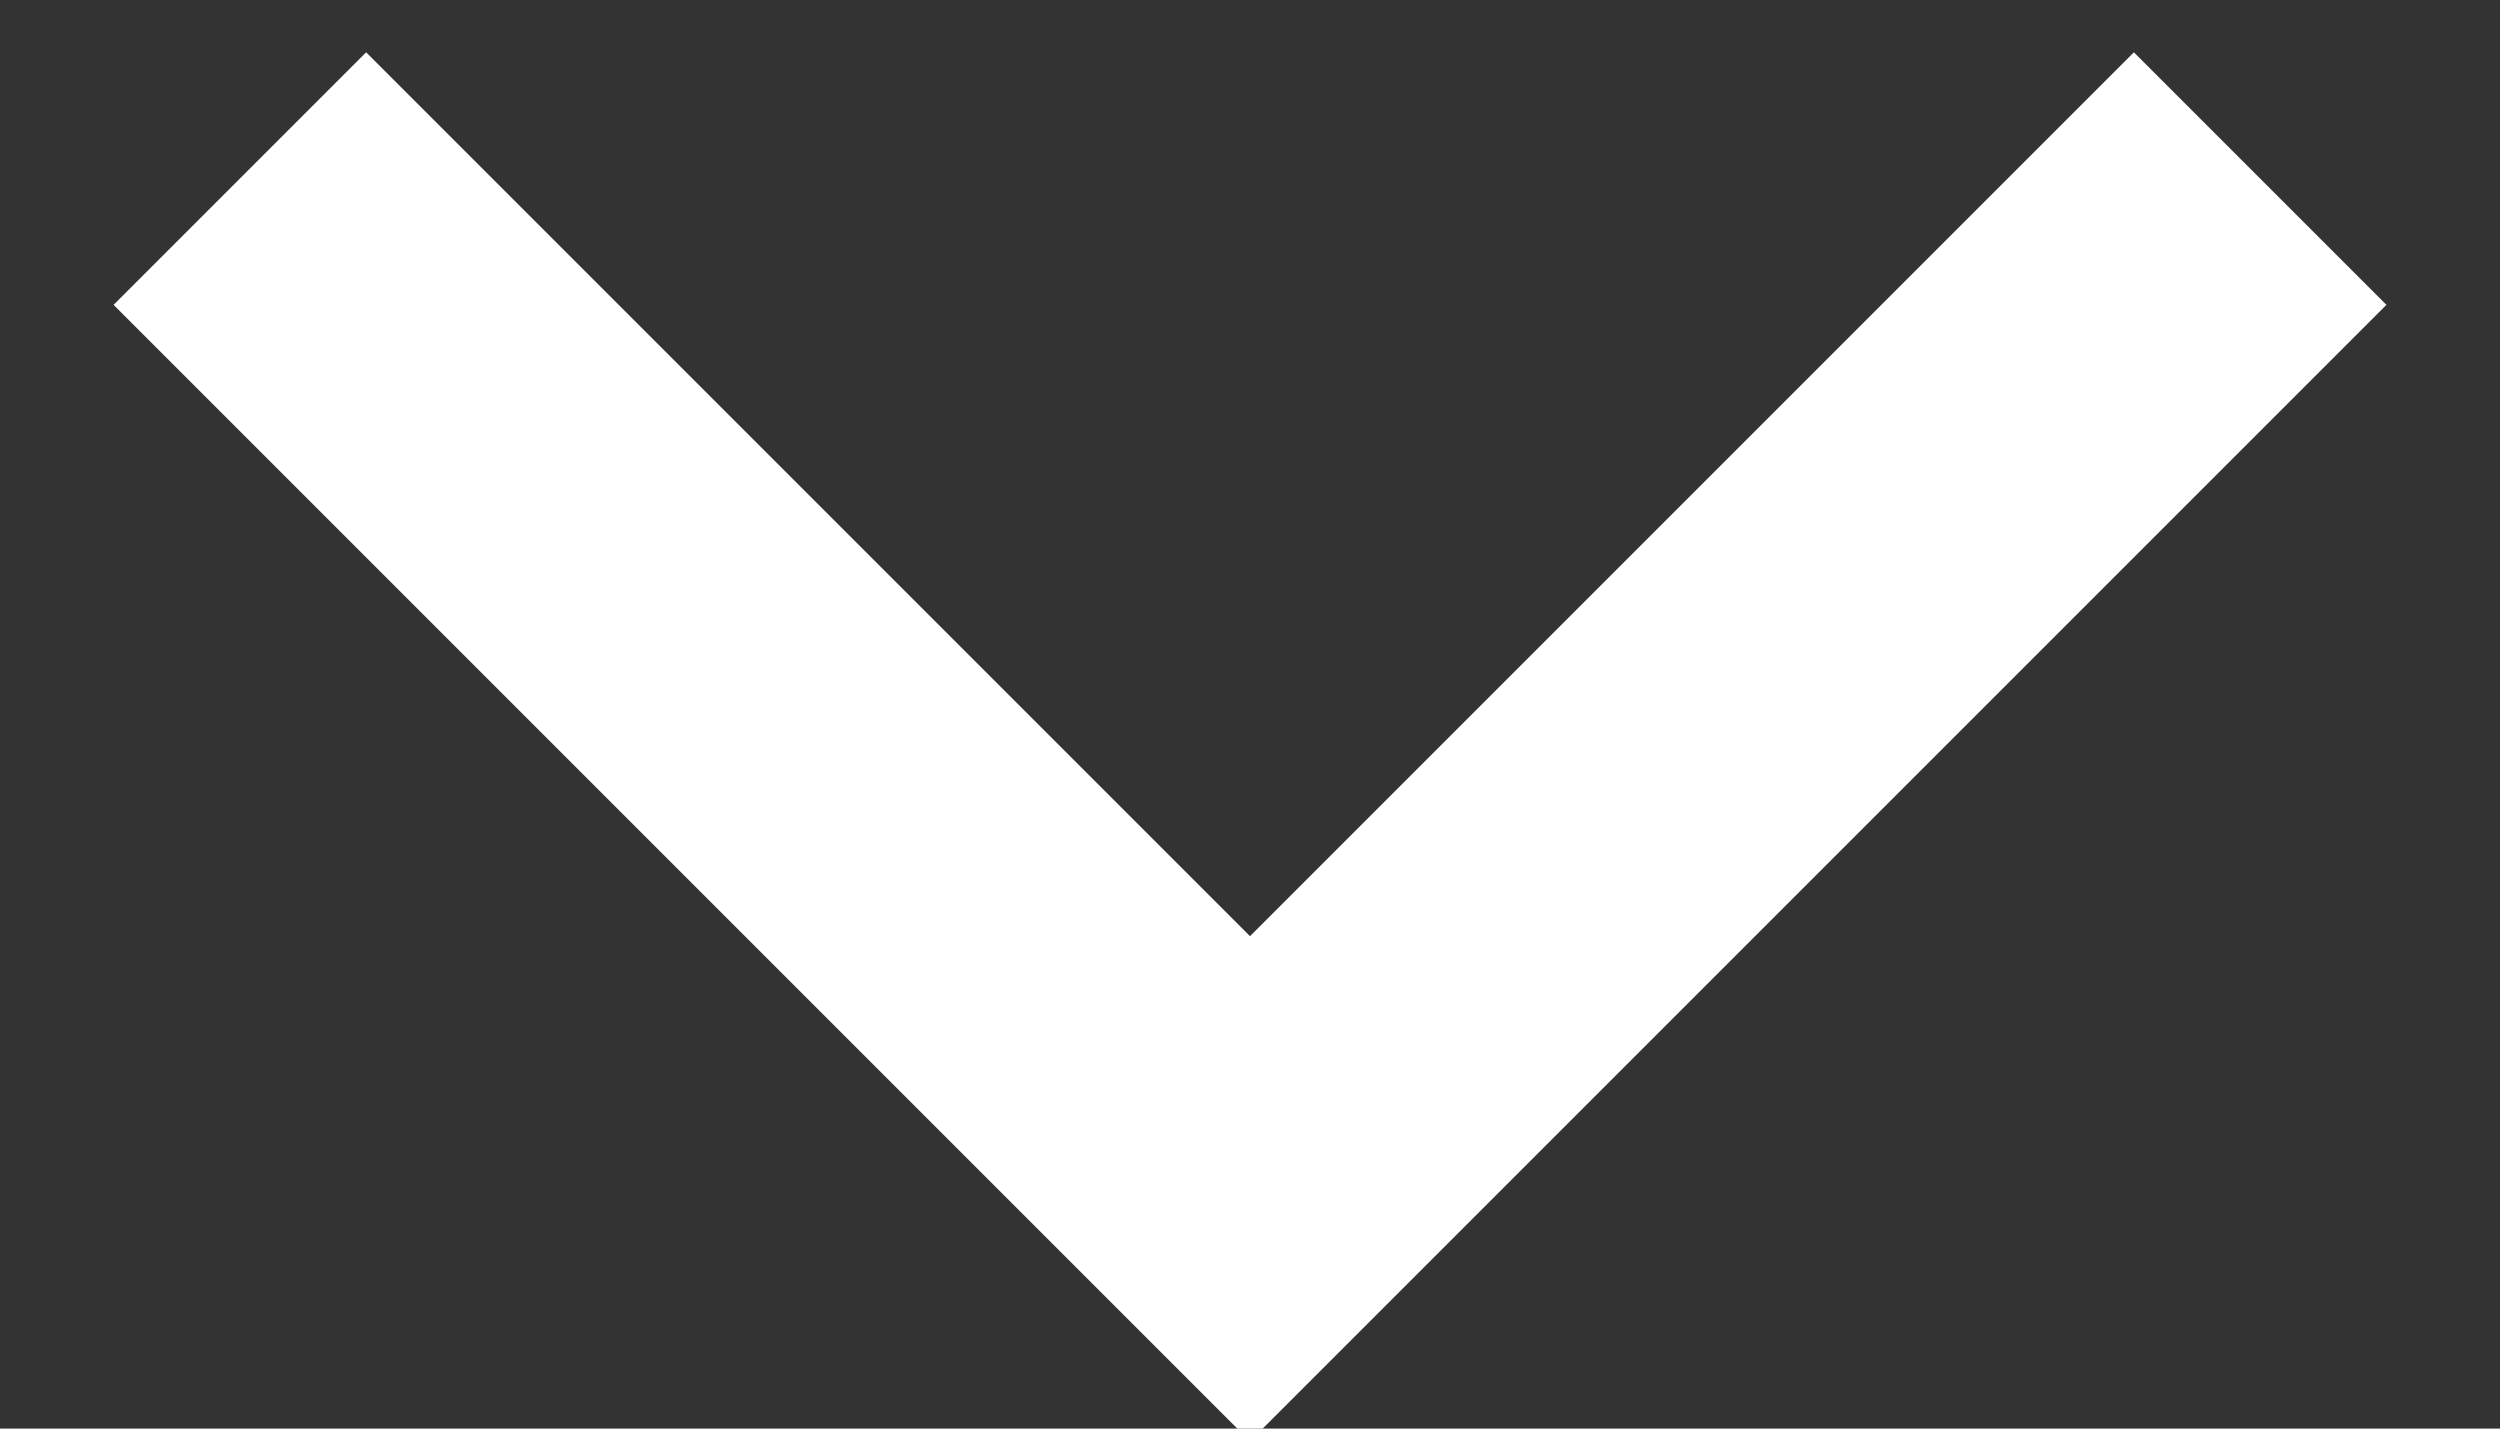 <?xml version="1.0" encoding="UTF-8" standalone="no"?>
<svg width="14px" height="8px" viewBox="0 0 14 8" version="1.1" xmlns="http://www.w3.org/2000/svg" xmlns:xlink="http://www.w3.org/1999/xlink" xmlns:sketch="http://www.bohemiancoding.com/sketch/ns">
    <rect x="0" y="0" width="14" height="8" fill="#333333" stroke="none"/>
    <!-- Generator: Sketch 3.3.3 (12081) - http://www.bohemiancoding.com/sketch -->
    <title>Rectangle 121 Copy</title>
    <desc>Created with Sketch.</desc>
    <defs></defs>
    <g id="v1-Final" stroke="none" stroke-width="1" fill="none" fill-rule="evenodd" sketch:type="MSPage">
        <g id="search-began" sketch:type="MSArtboardGroup" transform="translate(-1244, -36)" stroke="#FFFFFF" stroke-width="2">
            <g id="Paula-+-PAULA-MARKEY-LG-A-Copy-2-+-Rectangle-121-Copy" sketch:type="MSLayerGroup" transform="translate(1145, 22)">
                <path d="M110,19 L102,19 L102,11" id="Rectangle-121-Copy" sketch:type="MSShapeGroup" transform="translate(106, 15) rotate(-45) translate(-106, -15) "></path>
            </g>
        </g>
    </g>
</svg>